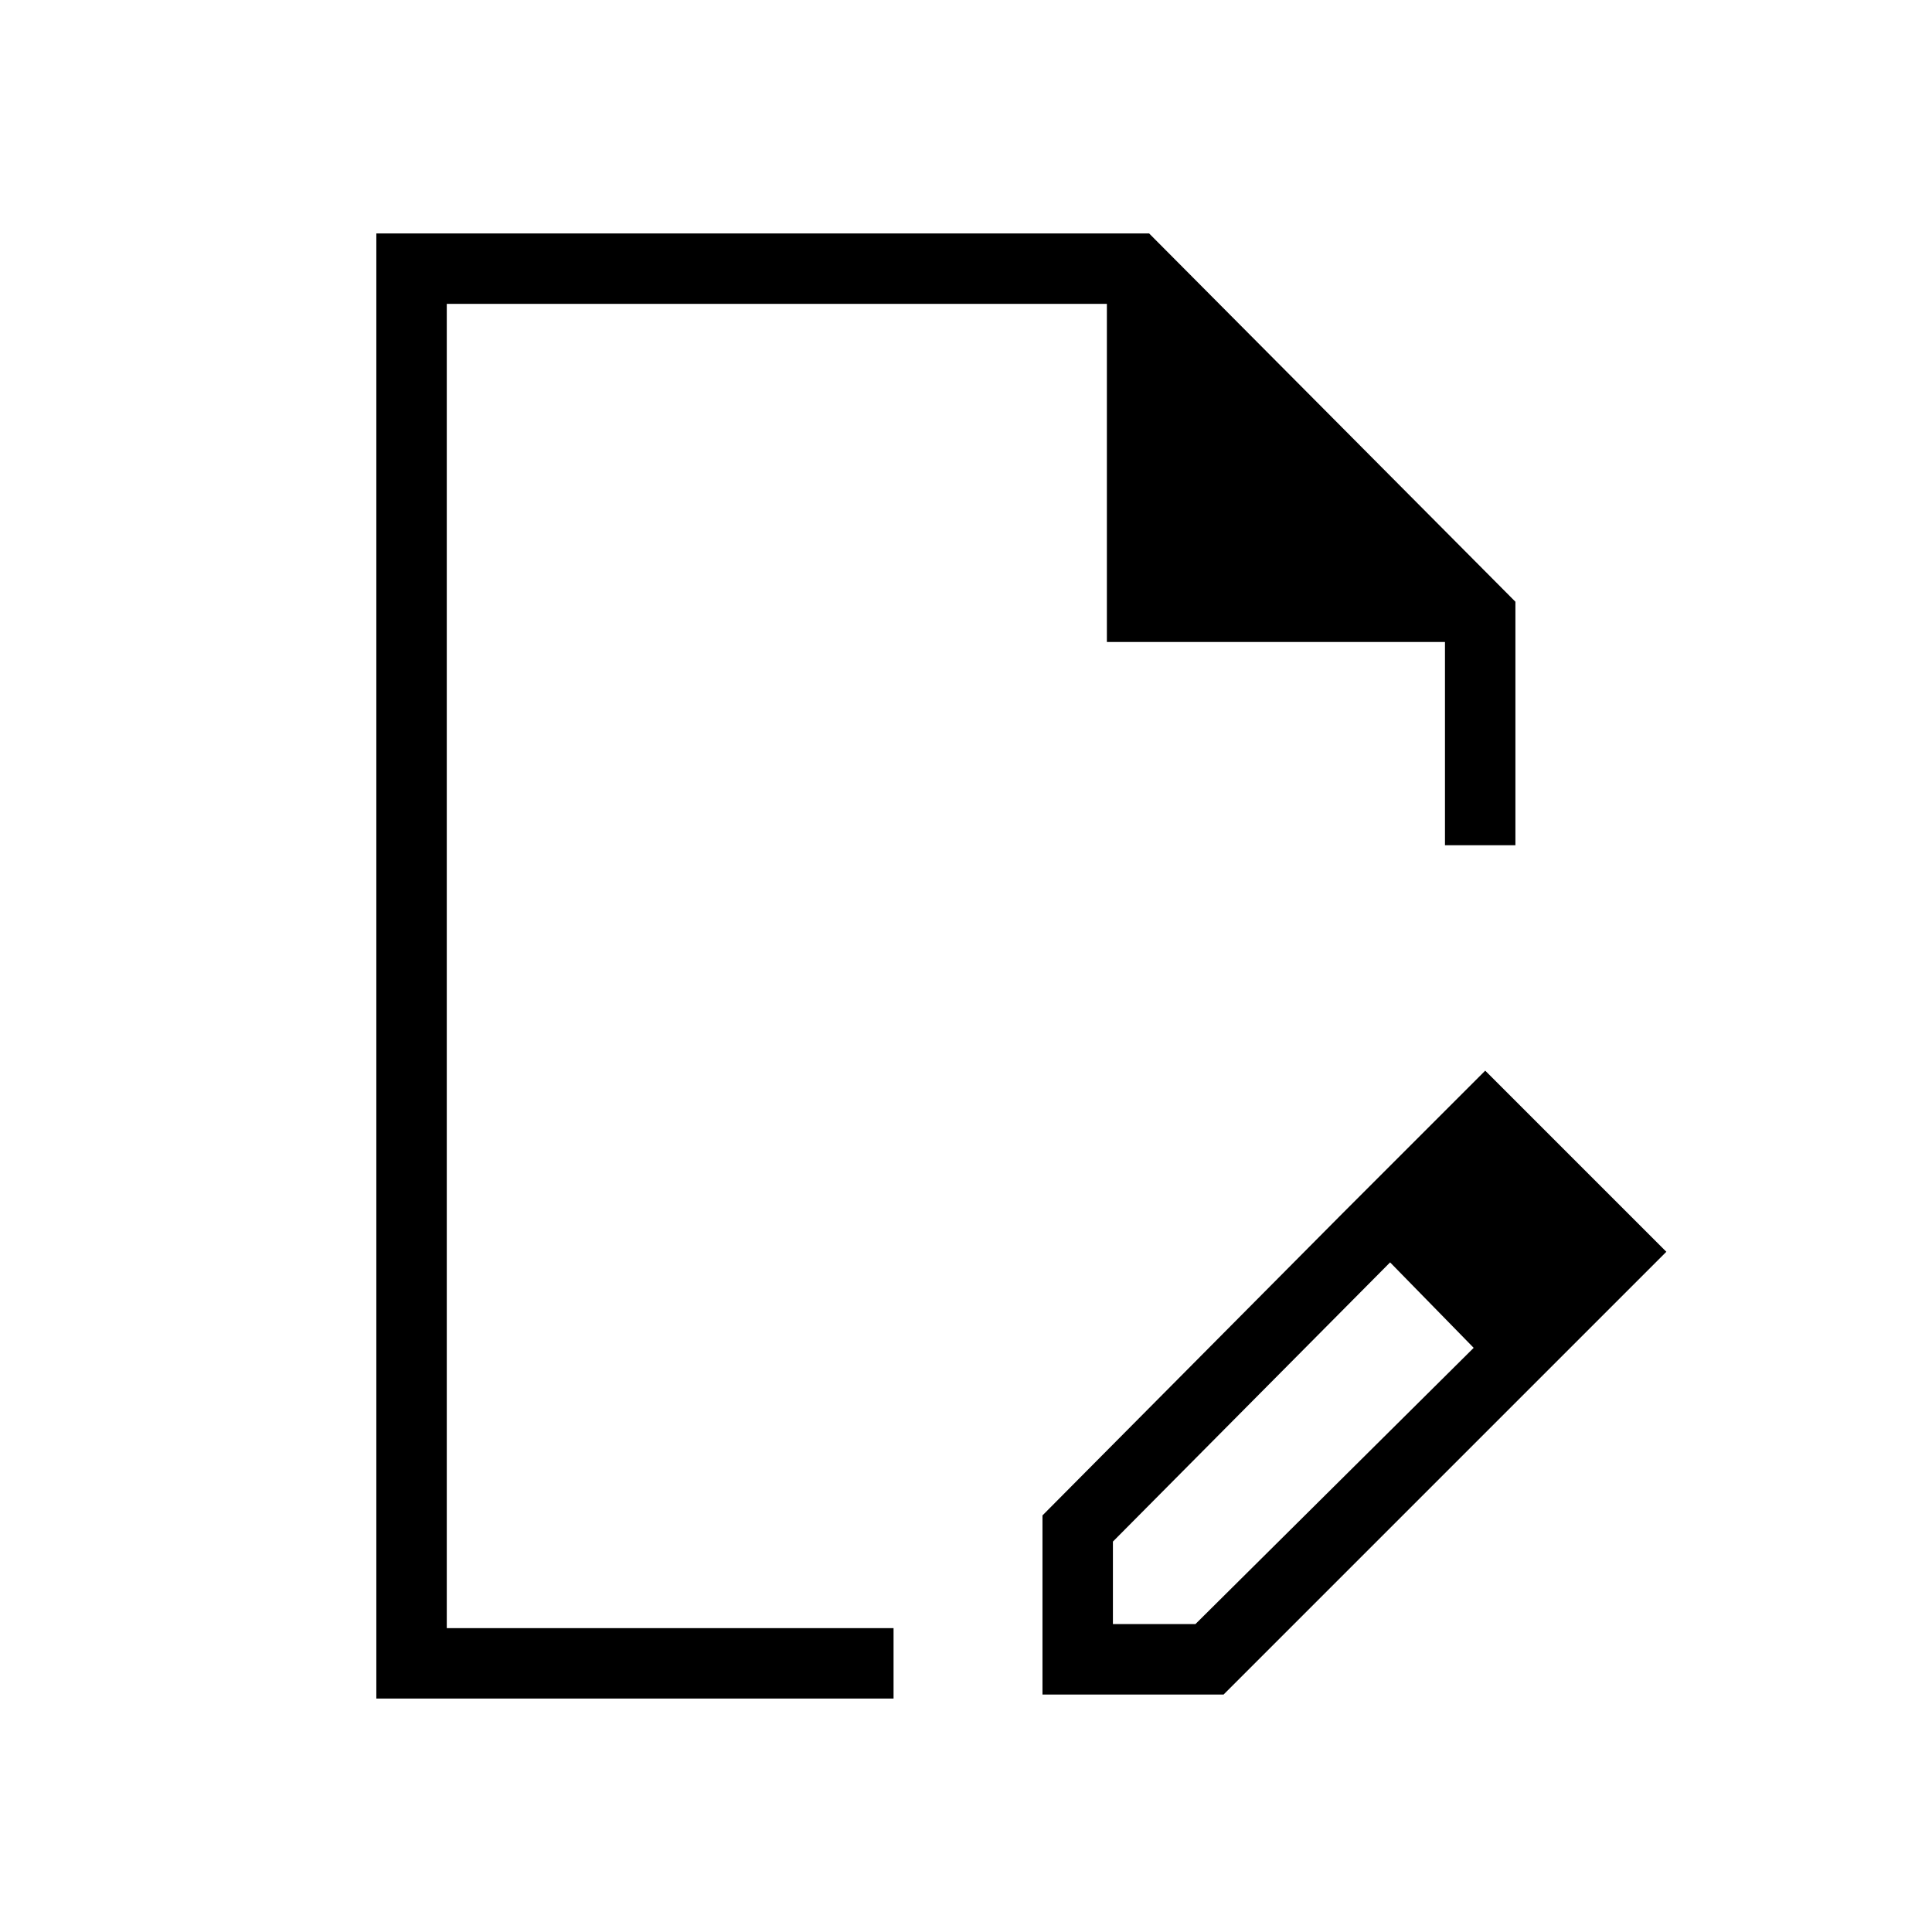 <svg xmlns="http://www.w3.org/2000/svg" height="48" width="48"><path d="M9.35 42.2V5.8h19.2l9.1 9.15V21H35.9v-5.05h-8.4v-8.4H11.1v32.9h11.1v1.75Zm1.75-1.75V7.55v32.9Zm22.25-10.3 1.2 1.2-6.9 6.95v2.05h2.05l6.95-6.9 1.15 1.25-7.4 7.4h-4.5v-4.45Zm4.45 4.55-4.45-4.55 3.55-3.55 4.5 4.5Z"/></svg>